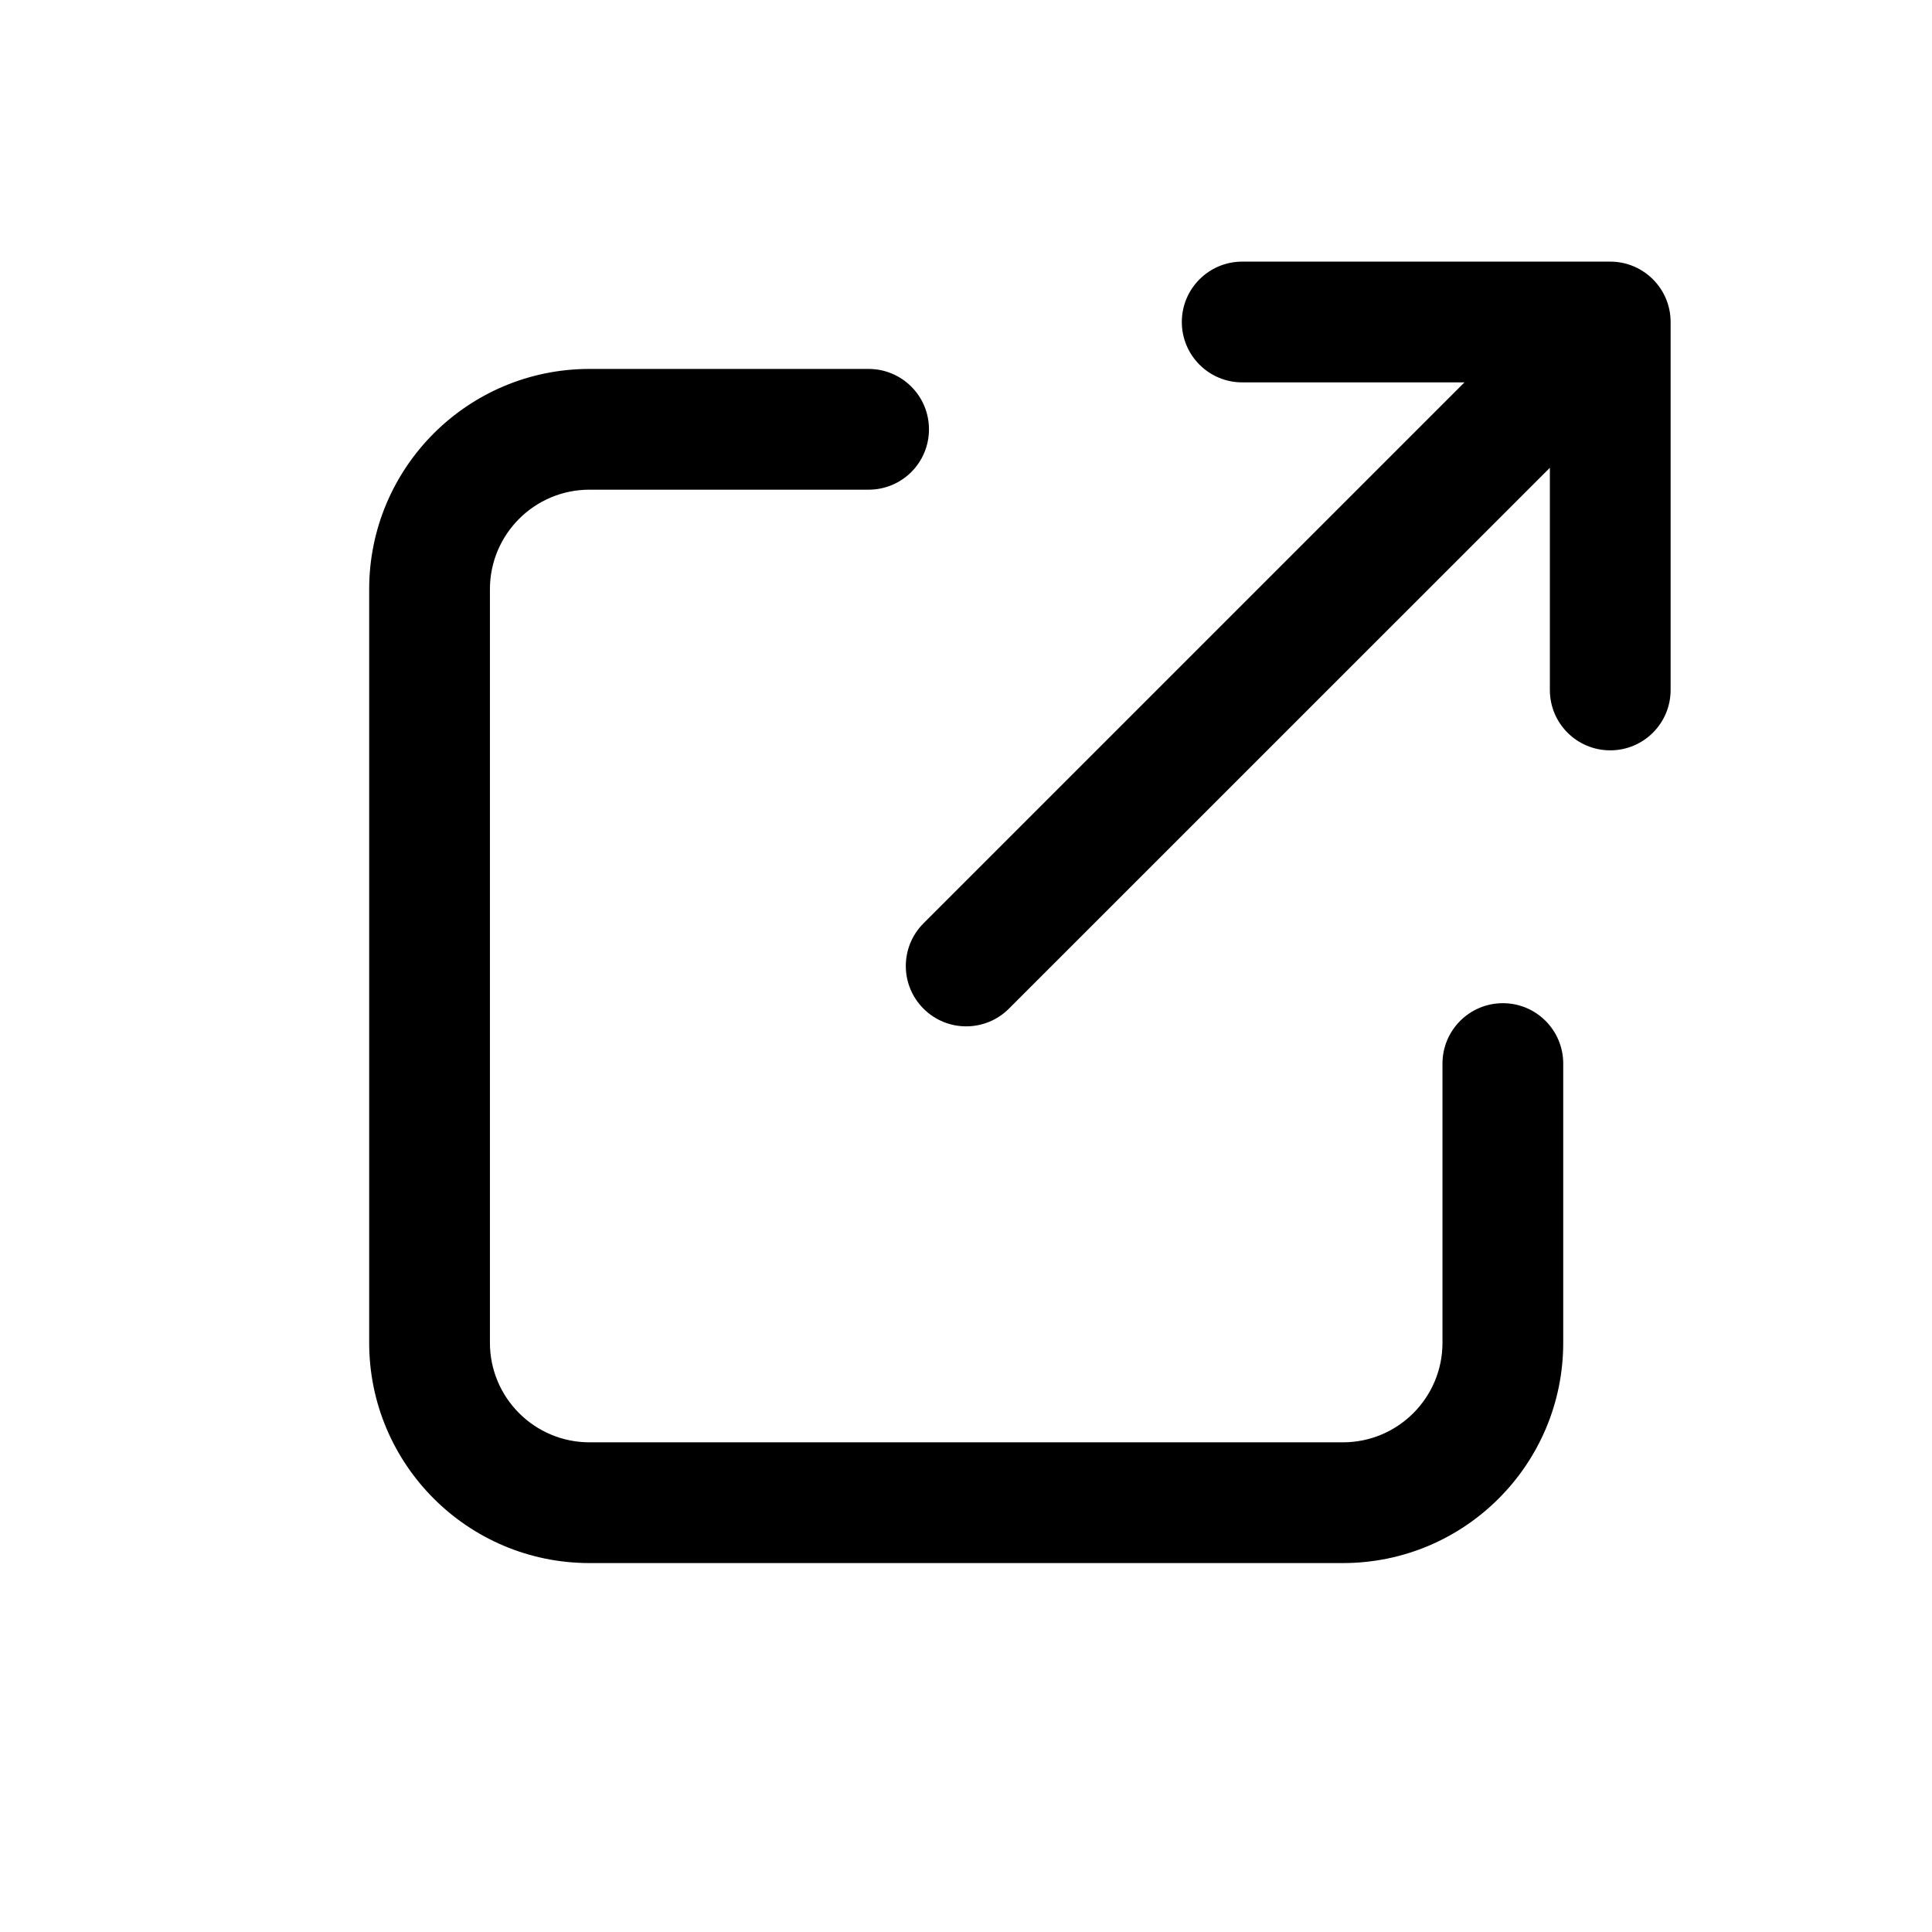 <svg width="24" height="24" viewBox="0 0 24 24" xmlns="http://www.w3.org/2000/svg">
<path fill-rule="evenodd" clip-rule="evenodd" d="M14.681 4C14.681 4.414 15.017 4.75 15.431 4.75H18.192L11.472 11.47C11.179 11.763 11.179 12.237 11.472 12.53C11.765 12.823 12.24 12.823 12.533 12.53L19.253 5.811V8.571C19.253 8.986 19.588 9.321 20.003 9.321C20.417 9.321 20.753 8.986 20.753 8.571V4C20.753 3.586 20.417 3.25 20.003 3.25H15.431C15.017 3.25 14.681 3.586 14.681 4ZM6.086 7.32C6.086 6.637 6.64 6.083 7.323 6.083H10.79C11.205 6.083 11.54 5.748 11.54 5.333C11.54 4.919 11.205 4.583 10.79 4.583H7.323C5.811 4.583 4.586 5.809 4.586 7.32V16.68C4.586 18.191 5.811 19.417 7.323 19.417H16.682C18.194 19.417 19.419 18.191 19.419 16.68V13.212C19.419 12.798 19.084 12.462 18.669 12.462C18.255 12.462 17.919 12.798 17.919 13.212V16.68C17.919 17.363 17.366 17.917 16.682 17.917H7.323C6.64 17.917 6.086 17.363 6.086 16.68V7.32Z" />
</svg>
